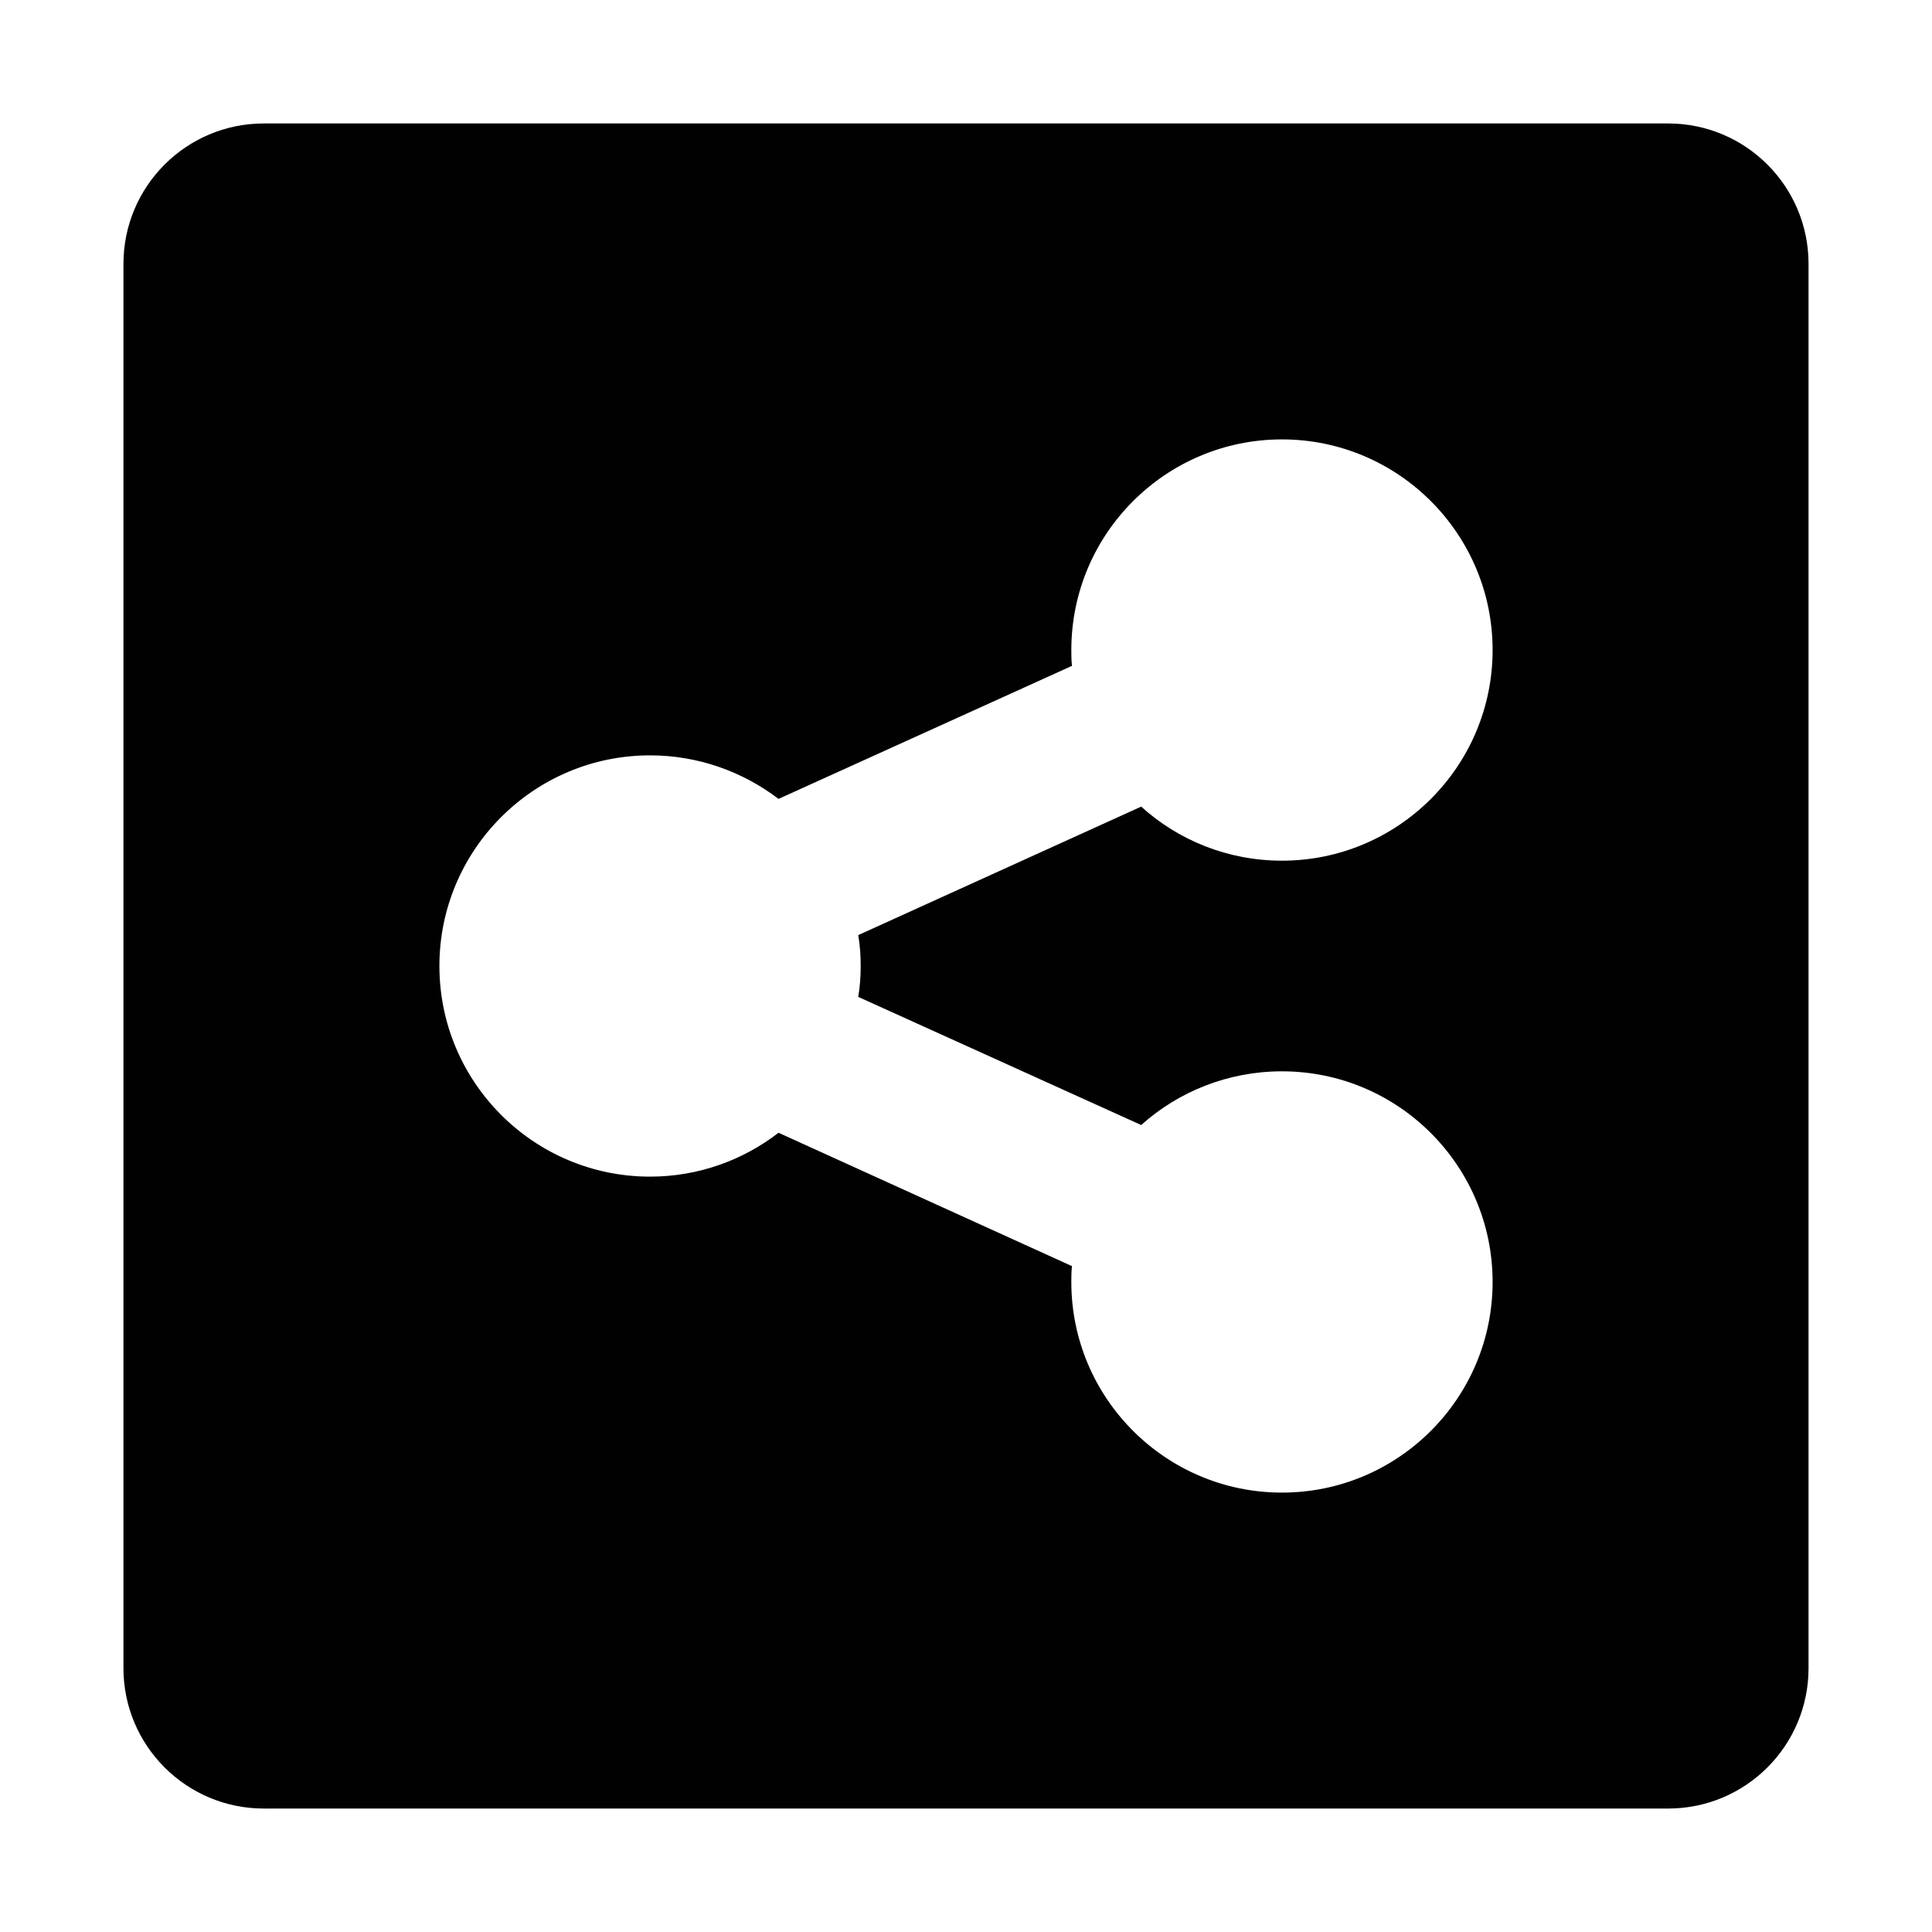 <?xml version="1.0" ?><!DOCTYPE svg  PUBLIC '-//W3C//DTD SVG 1.1//EN'  'http://www.w3.org/Graphics/SVG/1.1/DTD/svg11.dtd'><svg enable-background="new 0 0 500 500" height="500px" id="Layer_1" version="1.1" viewBox="0 0 500 500" width="500px" xml:space="preserve" xmlns="http://www.w3.org/2000/svg" xmlns:xlink="http://www.w3.org/1999/xlink"><path clip-rule="evenodd" d="M31.949,431.711c0,20.078,16.264,36.34,36.34,36.34h363.421  c20.078,0,36.34-16.262,36.34-36.34V68.29c0-20.077-16.262-36.34-36.34-36.34H68.29c-20.077,0-36.34,16.264-36.34,36.34V431.711z   M113.718,250c0-30.074,24.438-54.513,54.513-54.513c12.536,0,24.075,4.268,33.253,11.268l75.949-34.434  c-0.176-1.366-0.176-2.724-0.176-4.09c0-30.075,24.435-54.513,54.514-54.513c30.078,0,54.513,24.438,54.513,54.513  c0,30.072-24.435,54.513-54.513,54.513c-13.992,0-26.808-5.271-36.433-13.992l-73.229,33.255c0.453,2.635,0.634,5.269,0.634,7.993  c0,2.725-0.182,5.36-0.634,7.994l73.229,33.164c9.625-8.631,22.44-13.9,36.433-13.9c30.078,0,54.513,24.435,54.513,54.514  c0,30.078-24.435,54.513-54.513,54.513c-30.079,0-54.514-24.435-54.514-54.513c0-1.368,0-2.725,0.176-4.093l-75.949-34.521  c-9.178,7.087-20.717,11.355-33.253,11.355C138.156,304.513,113.718,280.078,113.718,250z" fill="#010101" fill-rule="evenodd"/></svg>